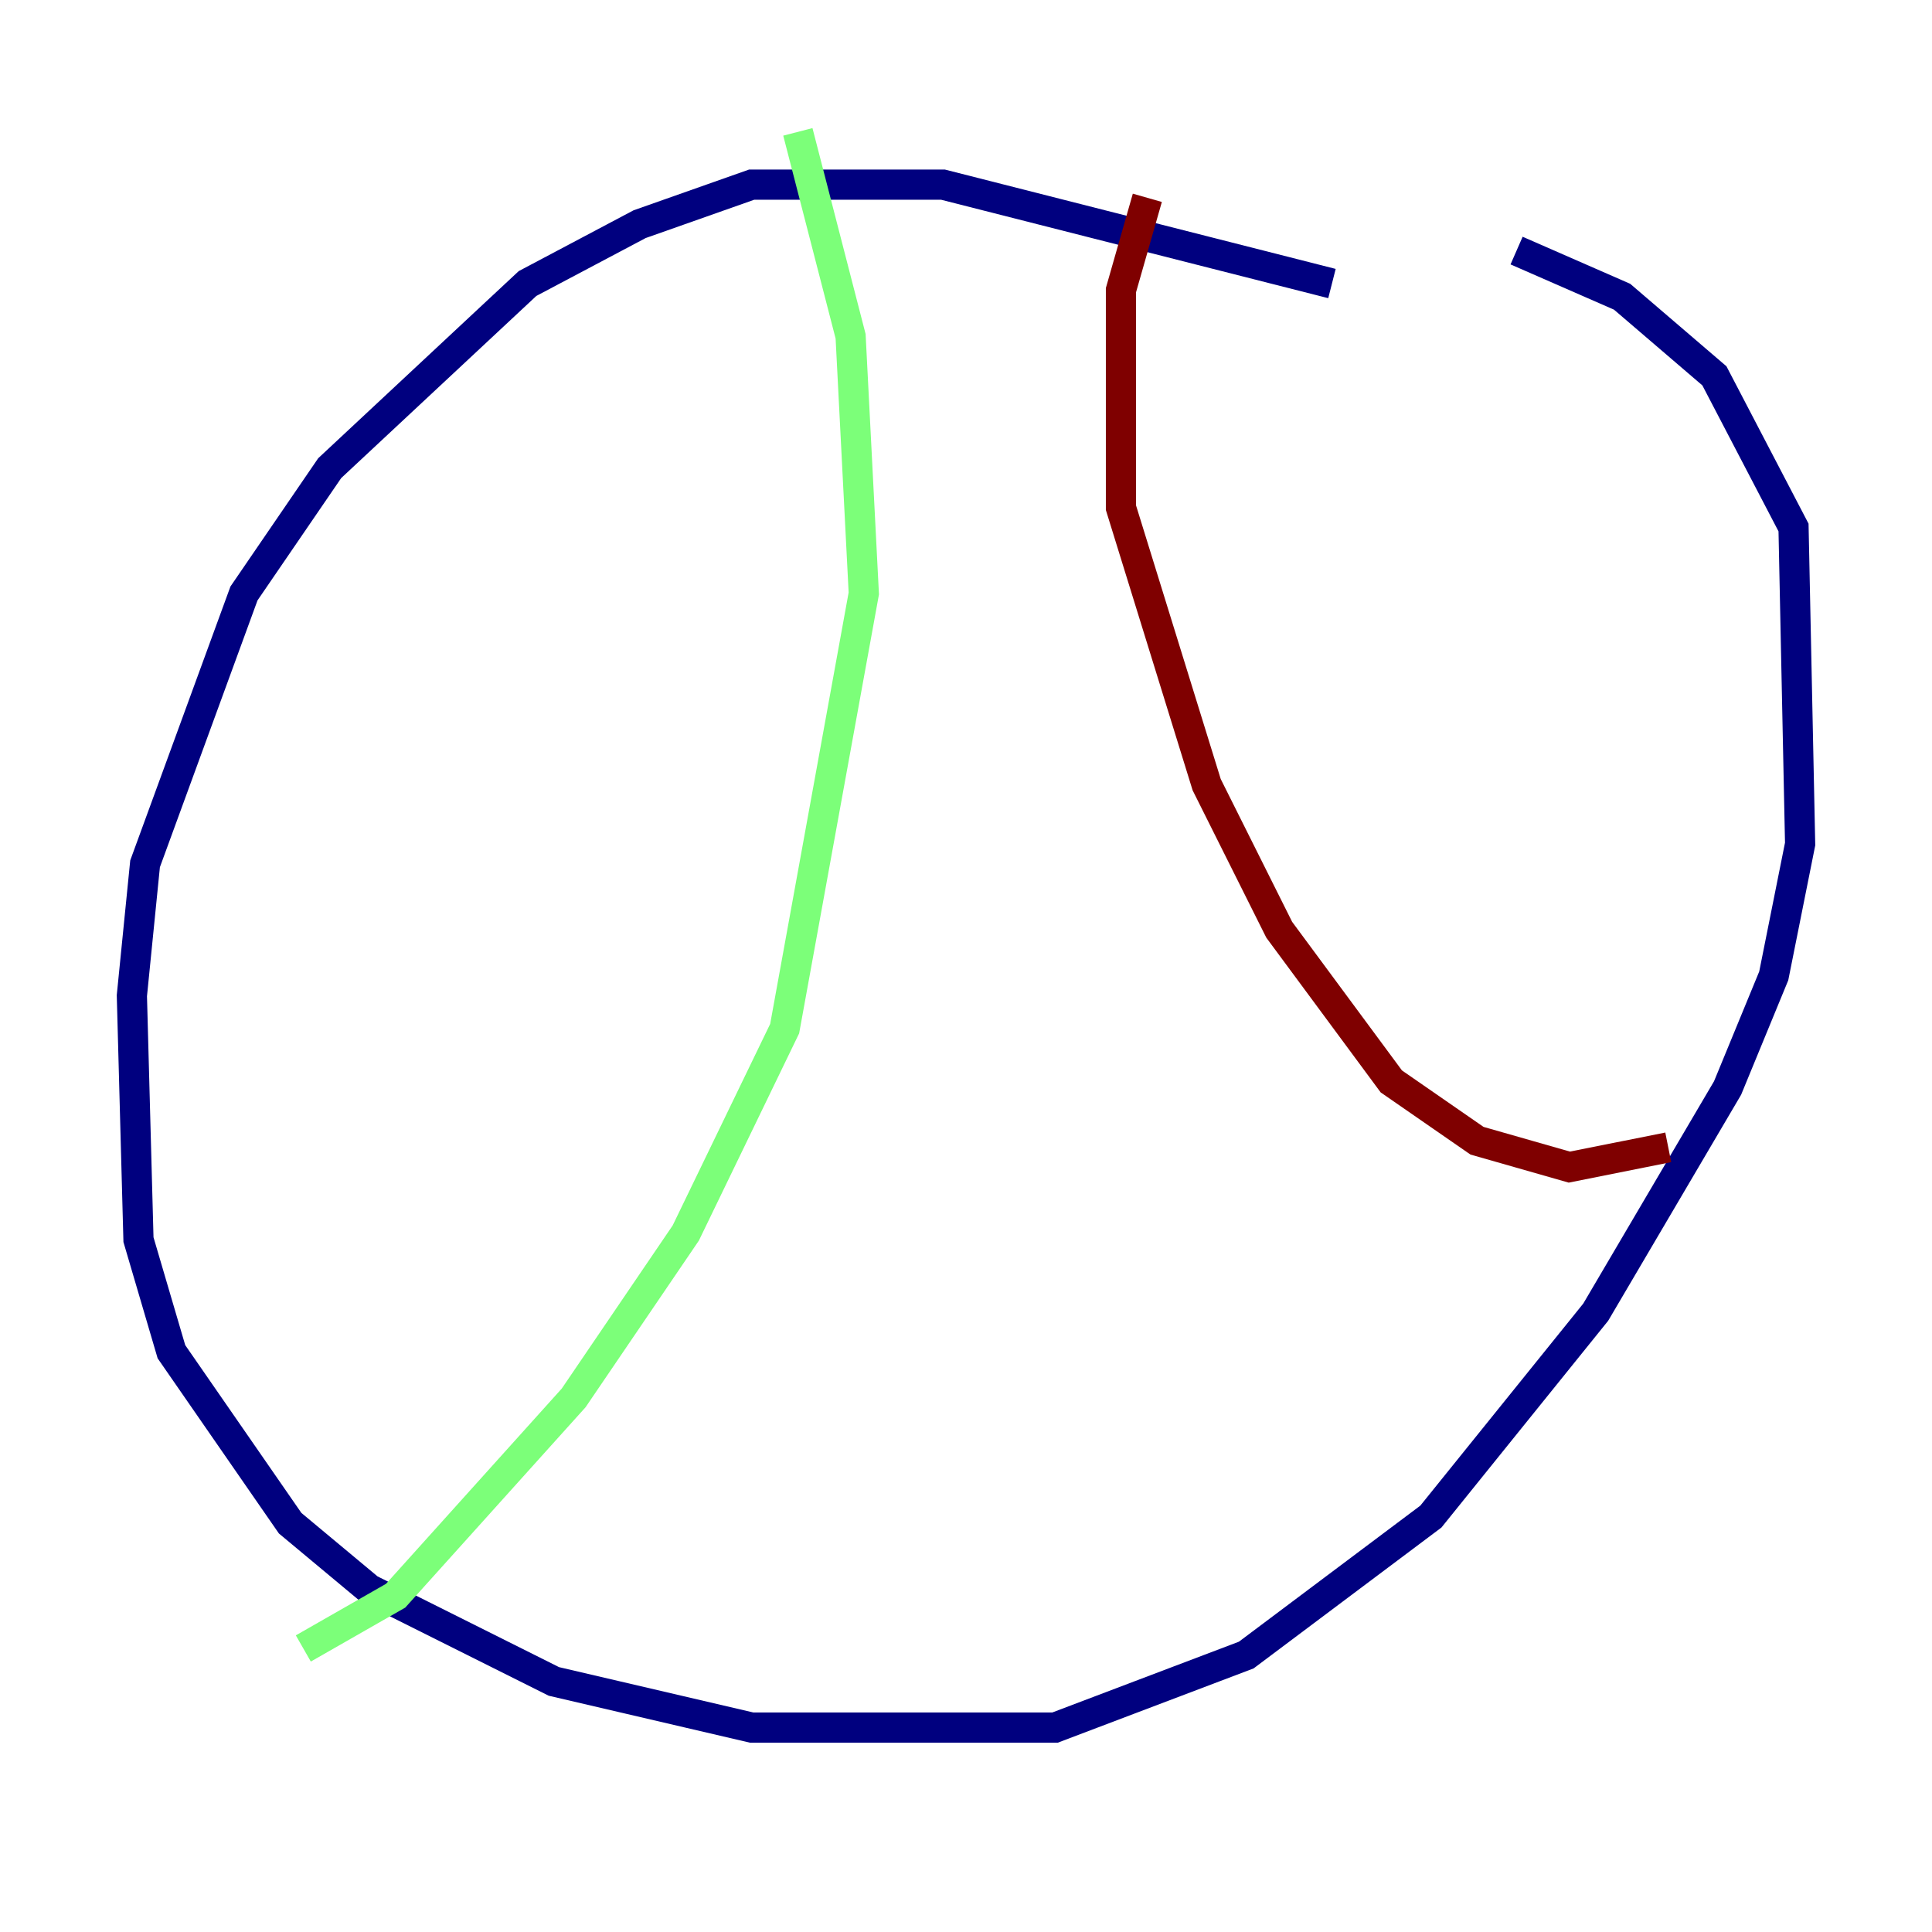 <?xml version="1.0" encoding="utf-8" ?>
<svg baseProfile="tiny" height="128" version="1.2" viewBox="0,0,128,128" width="128" xmlns="http://www.w3.org/2000/svg" xmlns:ev="http://www.w3.org/2001/xml-events" xmlns:xlink="http://www.w3.org/1999/xlink"><defs /><polyline fill="none" points="88.246,18.785 62.471,12.232 49.802,12.232 42.375,14.853 34.949,18.785 21.843,31.017 16.164,39.317 9.611,57.229 8.737,65.966 9.174,82.13 11.358,89.556 19.222,100.915 24.464,105.283 36.696,111.399 49.802,114.457 69.898,114.457 82.567,109.652 94.799,100.478 105.72,86.935 114.457,72.082 117.515,64.655 119.263,55.918 118.826,34.949 113.584,24.901 107.468,19.659 100.478,16.601" stroke="#00007f" stroke-width="2" /><polyline fill="none" points="52.86,8.737 56.355,22.28 57.229,39.317 51.986,68.15 45.433,81.693 38.007,92.614 26.212,105.72 20.096,109.215" stroke="#7cff79" stroke-width="2" /><polyline fill="none" points="76.014,13.106 74.266,19.222 74.266,33.638 79.945,51.986 84.751,61.597 92.177,71.645 97.857,75.577 103.973,77.324 110.526,76.014" stroke="#7f0000" stroke-width="2" /></svg>